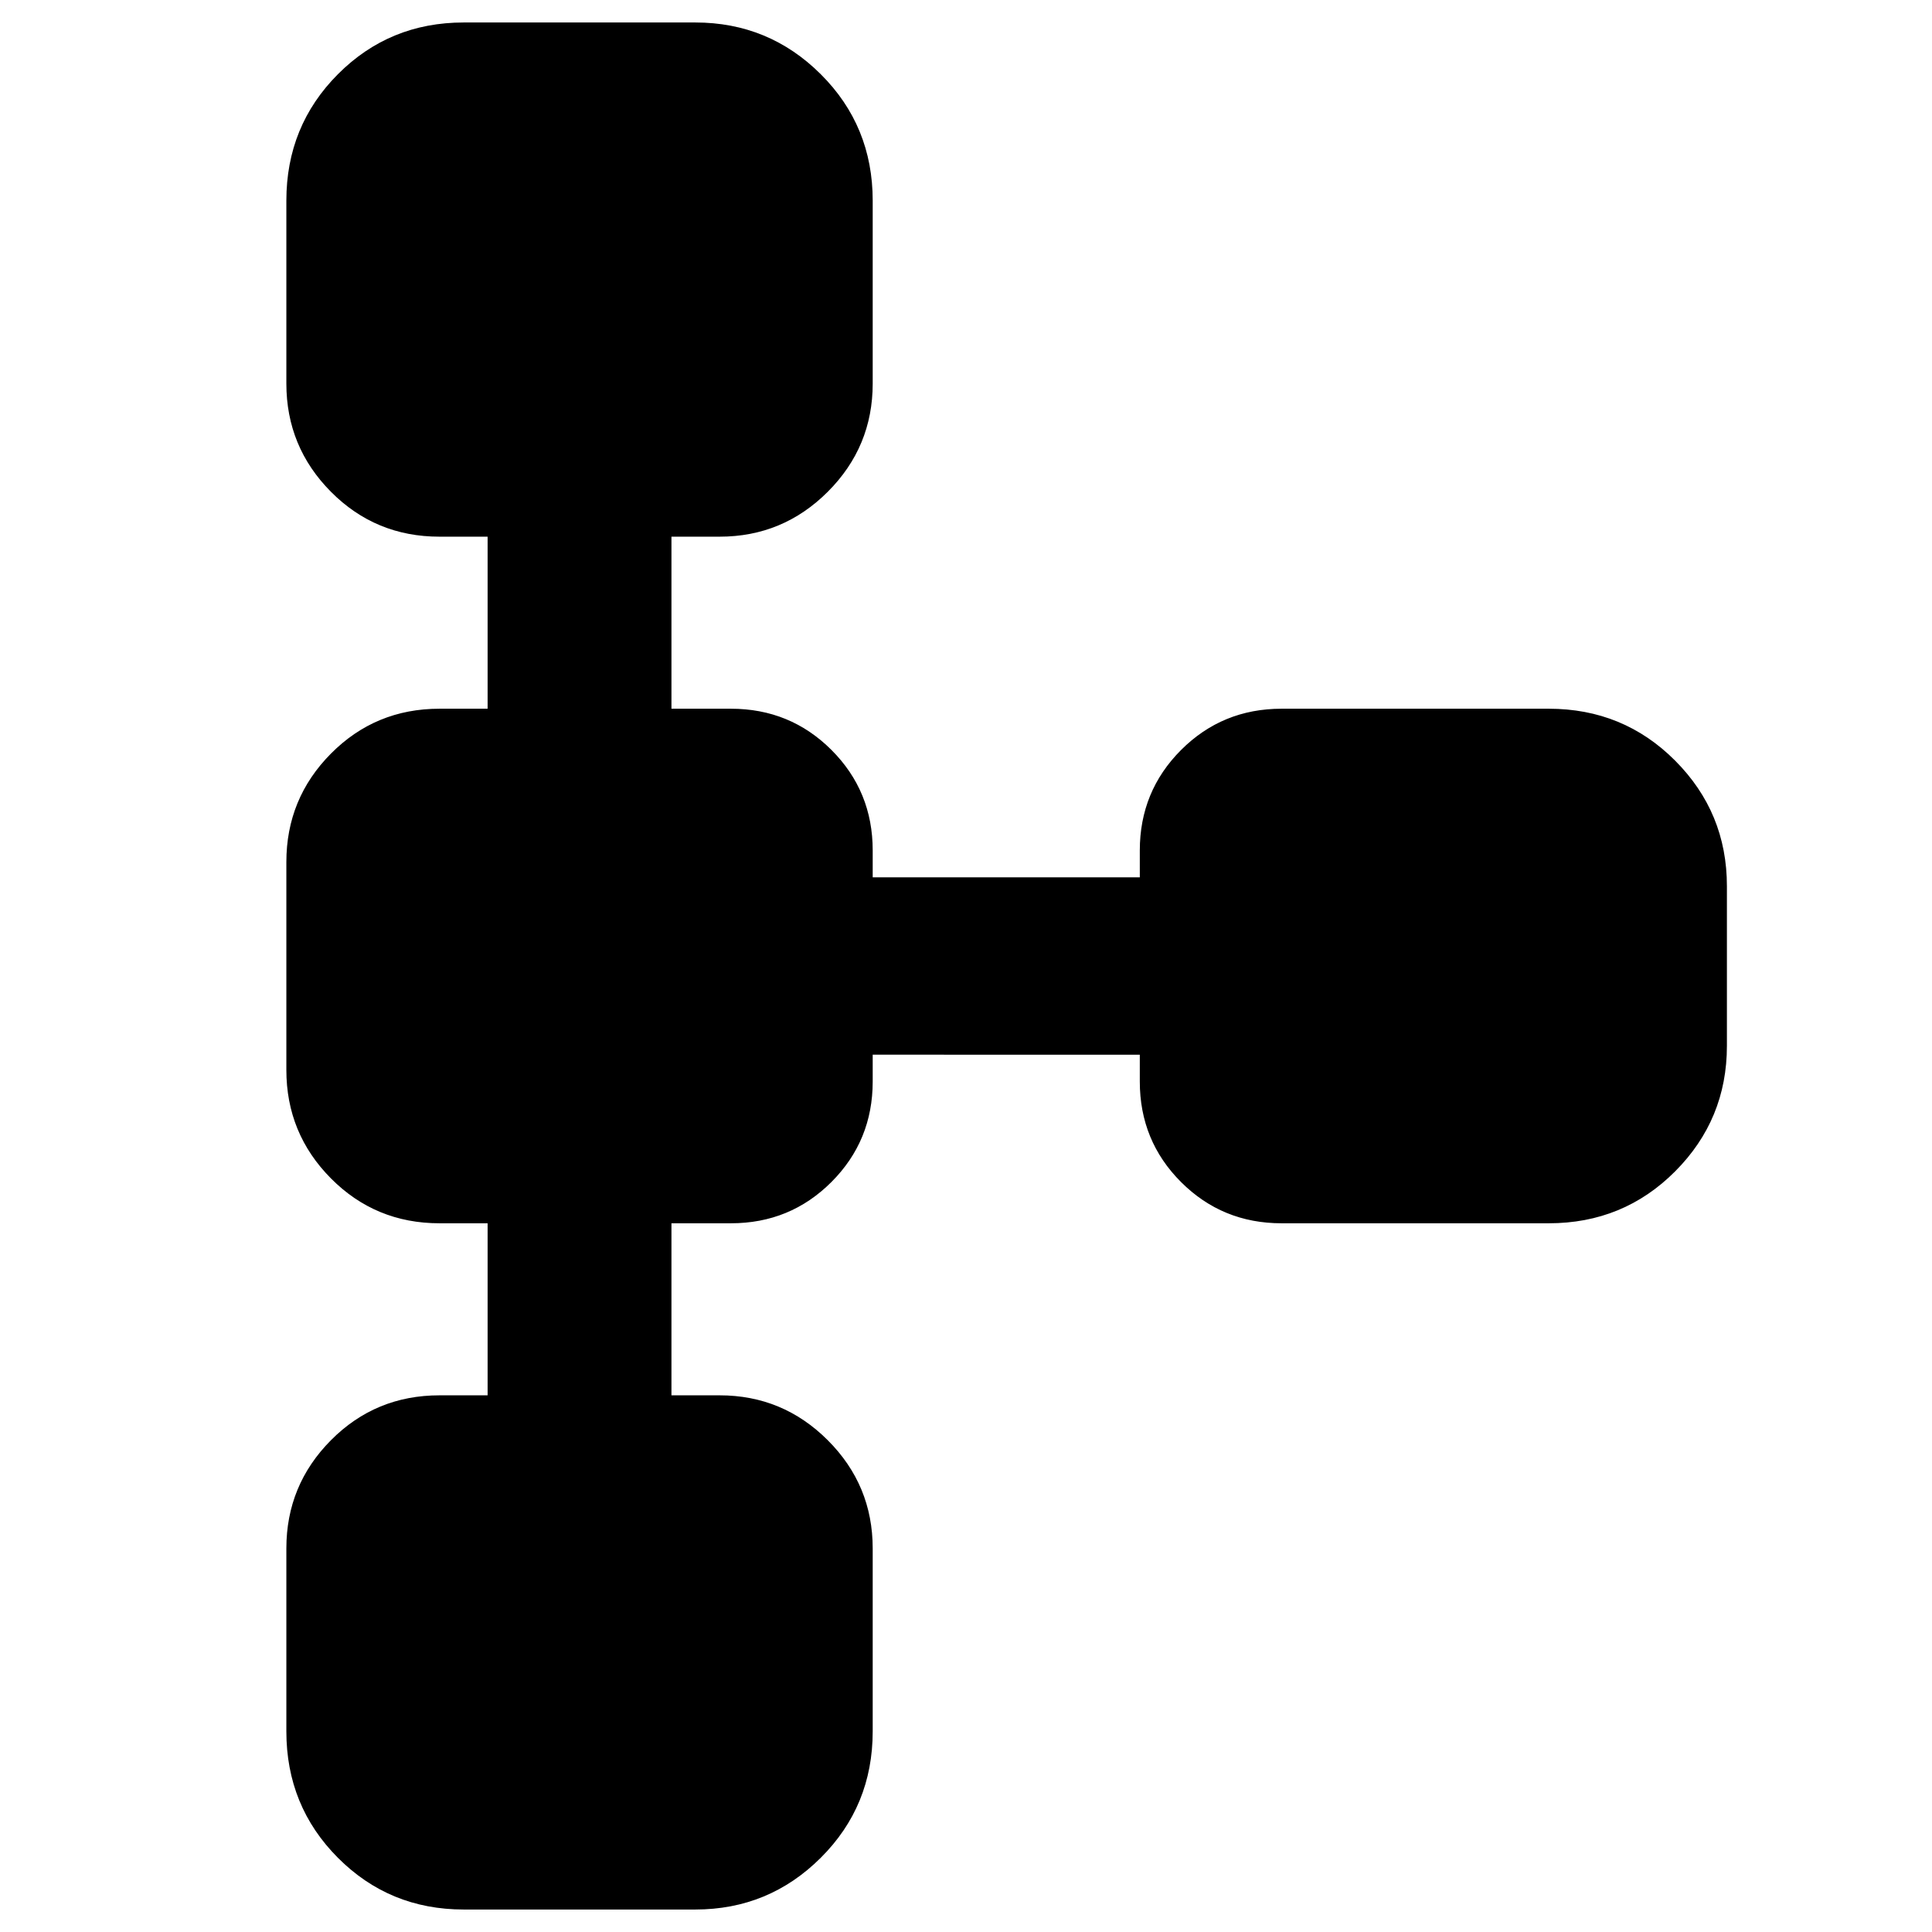 <svg xmlns="http://www.w3.org/2000/svg" height="40" viewBox="0 -960 960 960" width="40"><path d="M142.29-99.69v-90.89q0-31.46 22.14-53.77 22.14-22.32 53.95-22.32h23.91v-85.49h-23.91q-31.81 0-53.95-22.31-22.14-22.32-22.14-53.88v-103.3q0-31.56 22.14-53.88 22.14-22.31 53.95-22.31h23.91v-85.49h-23.91q-31.81 0-53.95-22.32-22.14-22.31-22.14-53.77v-90.89q0-37.09 25.6-62.8 25.61-25.72 62.54-25.72h115.06q36.55 0 62.35 25.72 25.8 25.71 25.8 62.8v90.89q0 31.46-22.32 53.77-22.31 22.32-53.77 22.32h-23.91v85.49h29.56q29.45 0 49.95 20.49 20.49 20.49 20.49 49.94v13.34h132.72v-13.34q0-29.38 20.49-49.91 20.5-20.52 49.95-20.52h132.77q37.09 0 62.8 25.8 25.72 25.8 25.72 62.34v79.4q0 36.54-25.72 62.34-25.71 25.8-62.8 25.8H636.8q-29.45 0-49.95-20.49-20.49-20.49-20.49-49.94v-13.34H433.64v13.34q0 29.38-20.49 49.91-20.5 20.52-49.95 20.52h-29.56v85.49h23.91q31.46 0 53.77 22.32 22.32 22.31 22.32 53.77v90.89q0 37.09-25.8 62.8-25.8 25.72-62.35 25.72H230.43q-36.93 0-62.54-25.72-25.6-25.71-25.6-62.8Z"/></svg>